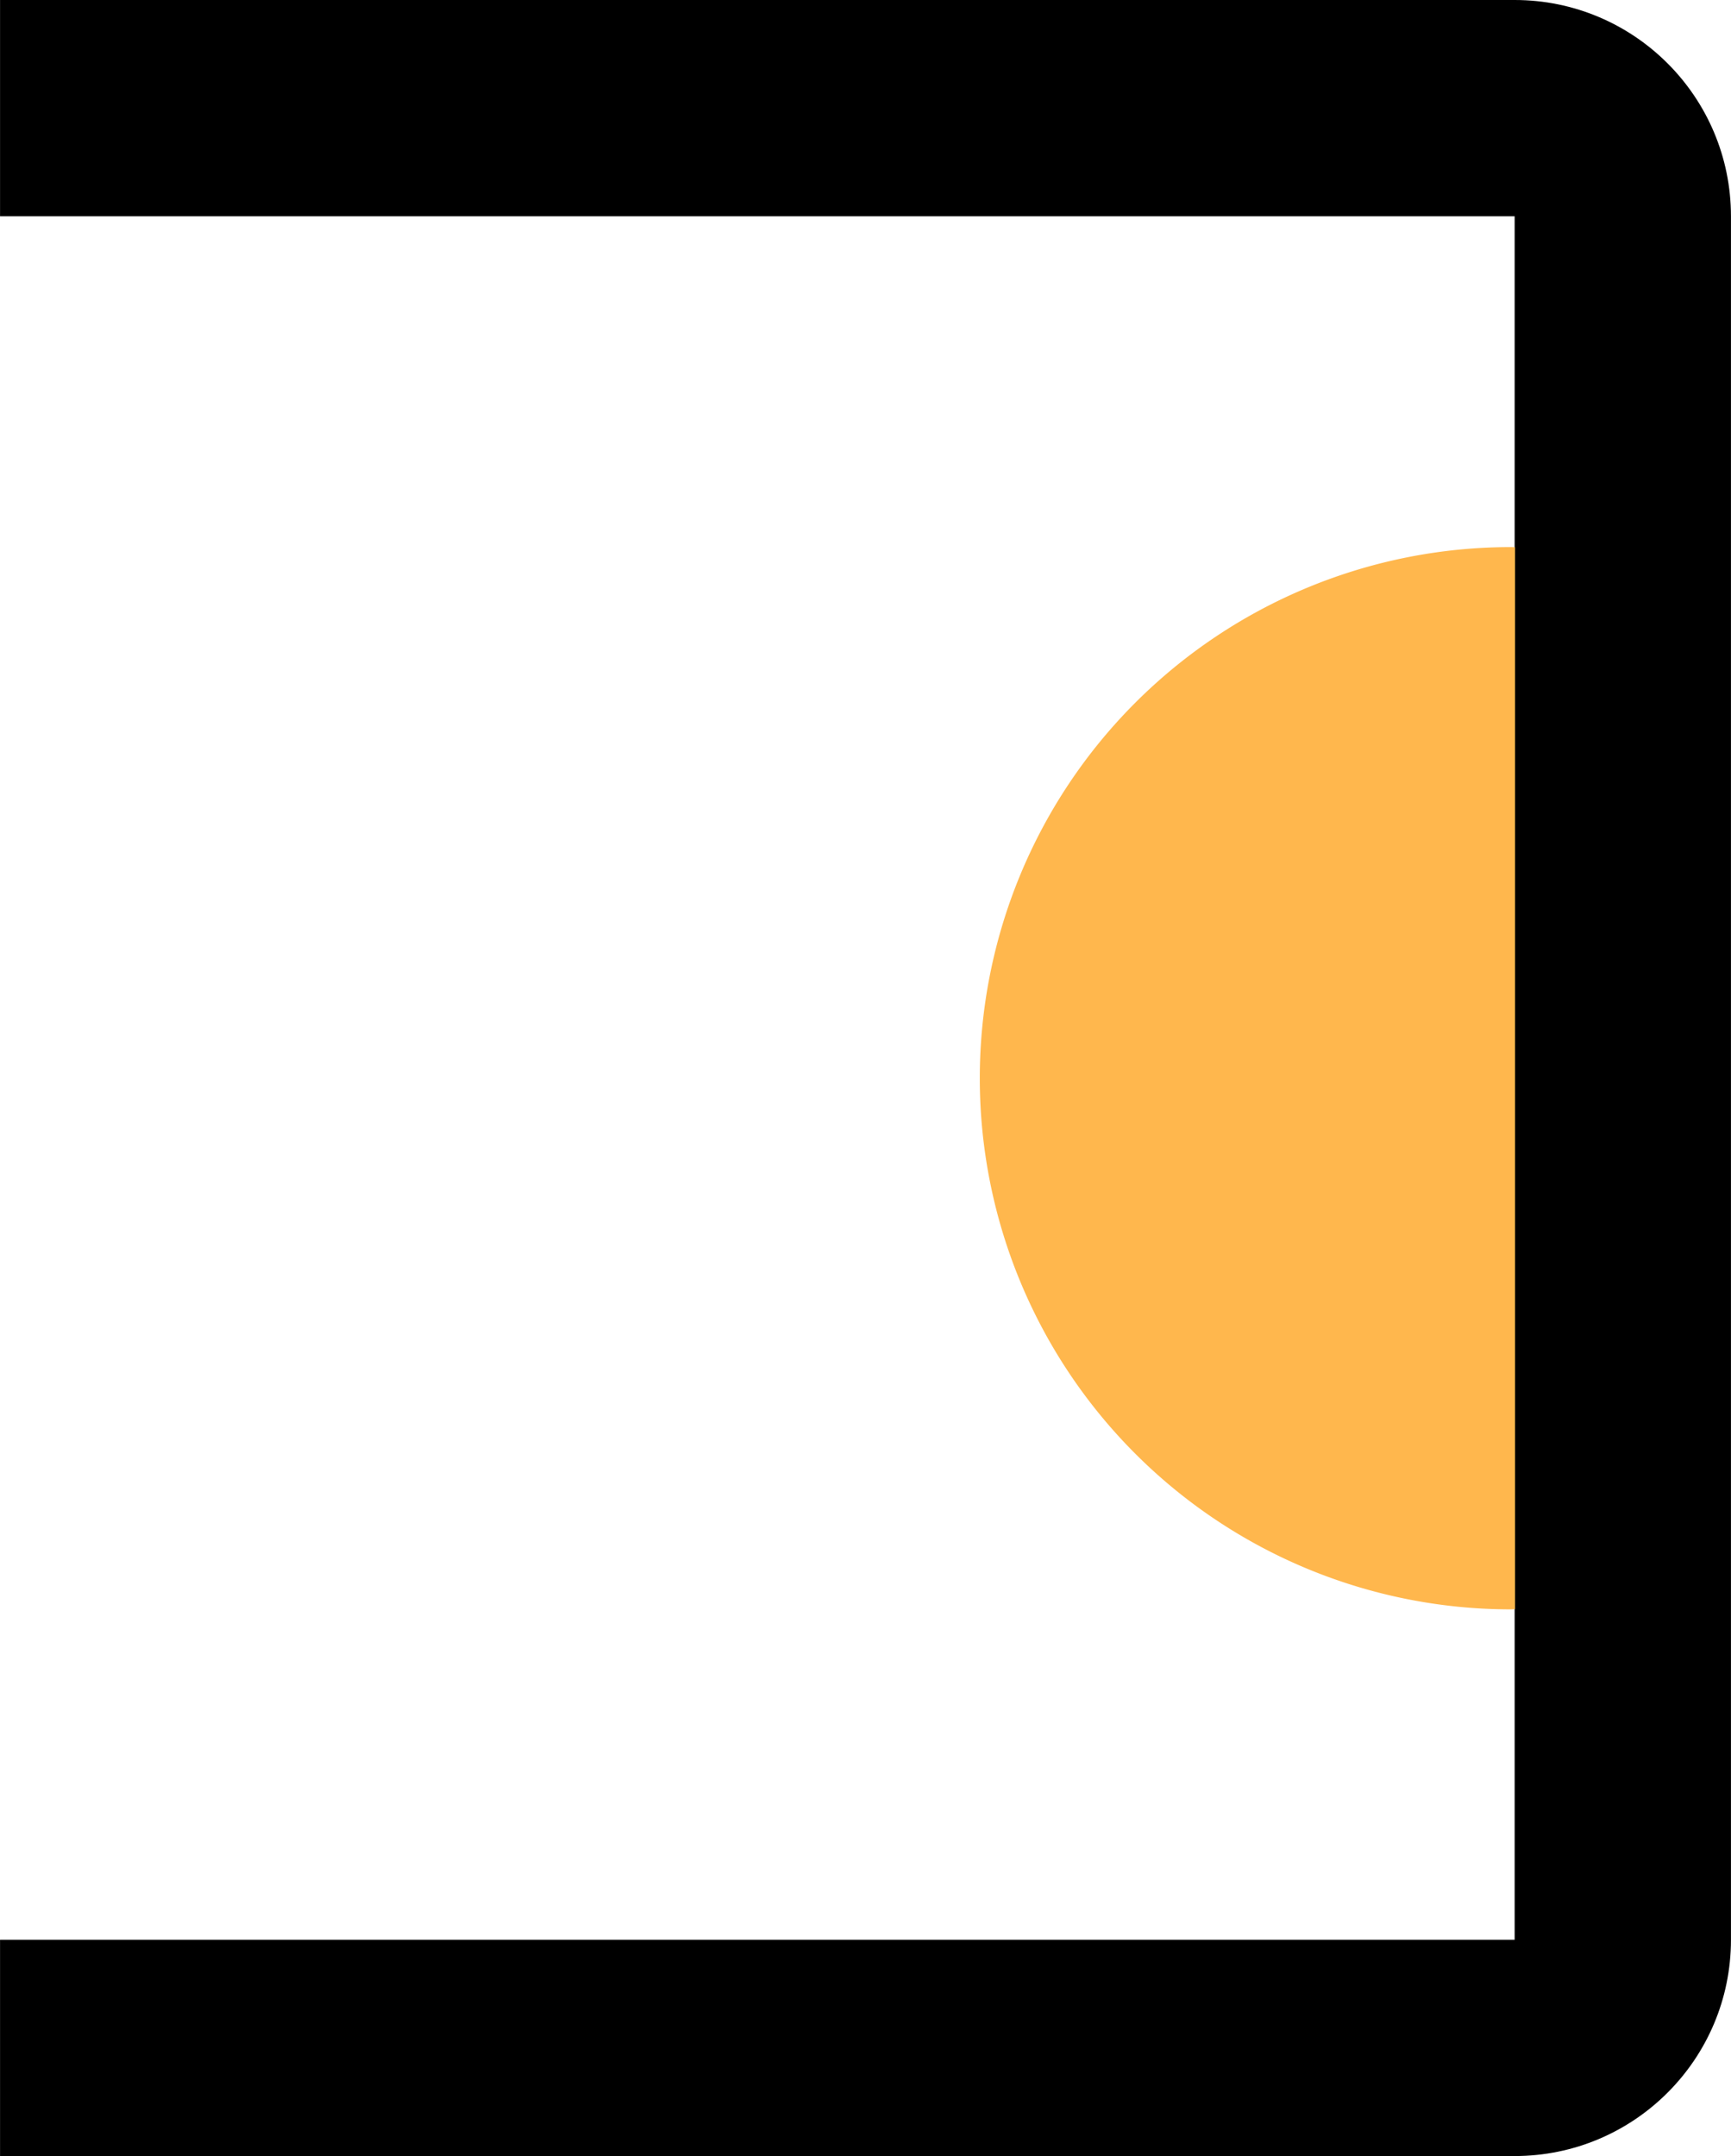 <?xml version="1.0" encoding="UTF-8" standalone="no"?>
<svg
   xmlns:dc="http://purl.org/dc/elements/1.1/"
   xmlns:cc="http://creativecommons.org/ns#"
   xmlns:rdf="http://www.w3.org/1999/02/22-rdf-syntax-ns#"
   xmlns:svg="http://www.w3.org/2000/svg"
   xmlns="http://www.w3.org/2000/svg"
   id="svg949"
   version="1.1"
   viewBox="0 0 4.233 5.273"
   height="19.93"
   width="16">
  <defs
     id="defs943" />
  <g
     transform="translate(141.968,-311.75)"
     id="layer1">
    <path
       id="path907"
       d="m -141.968,311.75 v 0.529 h 3.704 v 1.975 0.265 1.975 h -3.704 v 0.529 h 3.704 c 0.292,0 0.529,-0.237 0.529,-0.529 v -1.975 -0.265 -1.975 c 0,-0.292 -0.237,-0.529 -0.529,-0.529 z"
       fill="currentColor" />
    <path
       id="path919"
       d="m -138.273,313.088 a 1.299,1.299 0 0 0 -1.299,1.299 1.299,1.299 0 0 0 1.299,1.299 1.299,1.299 0 0 0 0.01,-5.1e-4 v -2.597 a 1.299,1.299 0 0 0 -0.01,-5.3e-4 z"
       style="opacity:1;fill:#ffb74d;fill-opacity:1;stroke:none;stroke-width:0.272;stroke-linecap:butt;stroke-linejoin:round;stroke-miterlimit:4;stroke-dasharray:none;stroke-dashoffset:0;stroke-opacity:1" />
  </g>
</svg>
